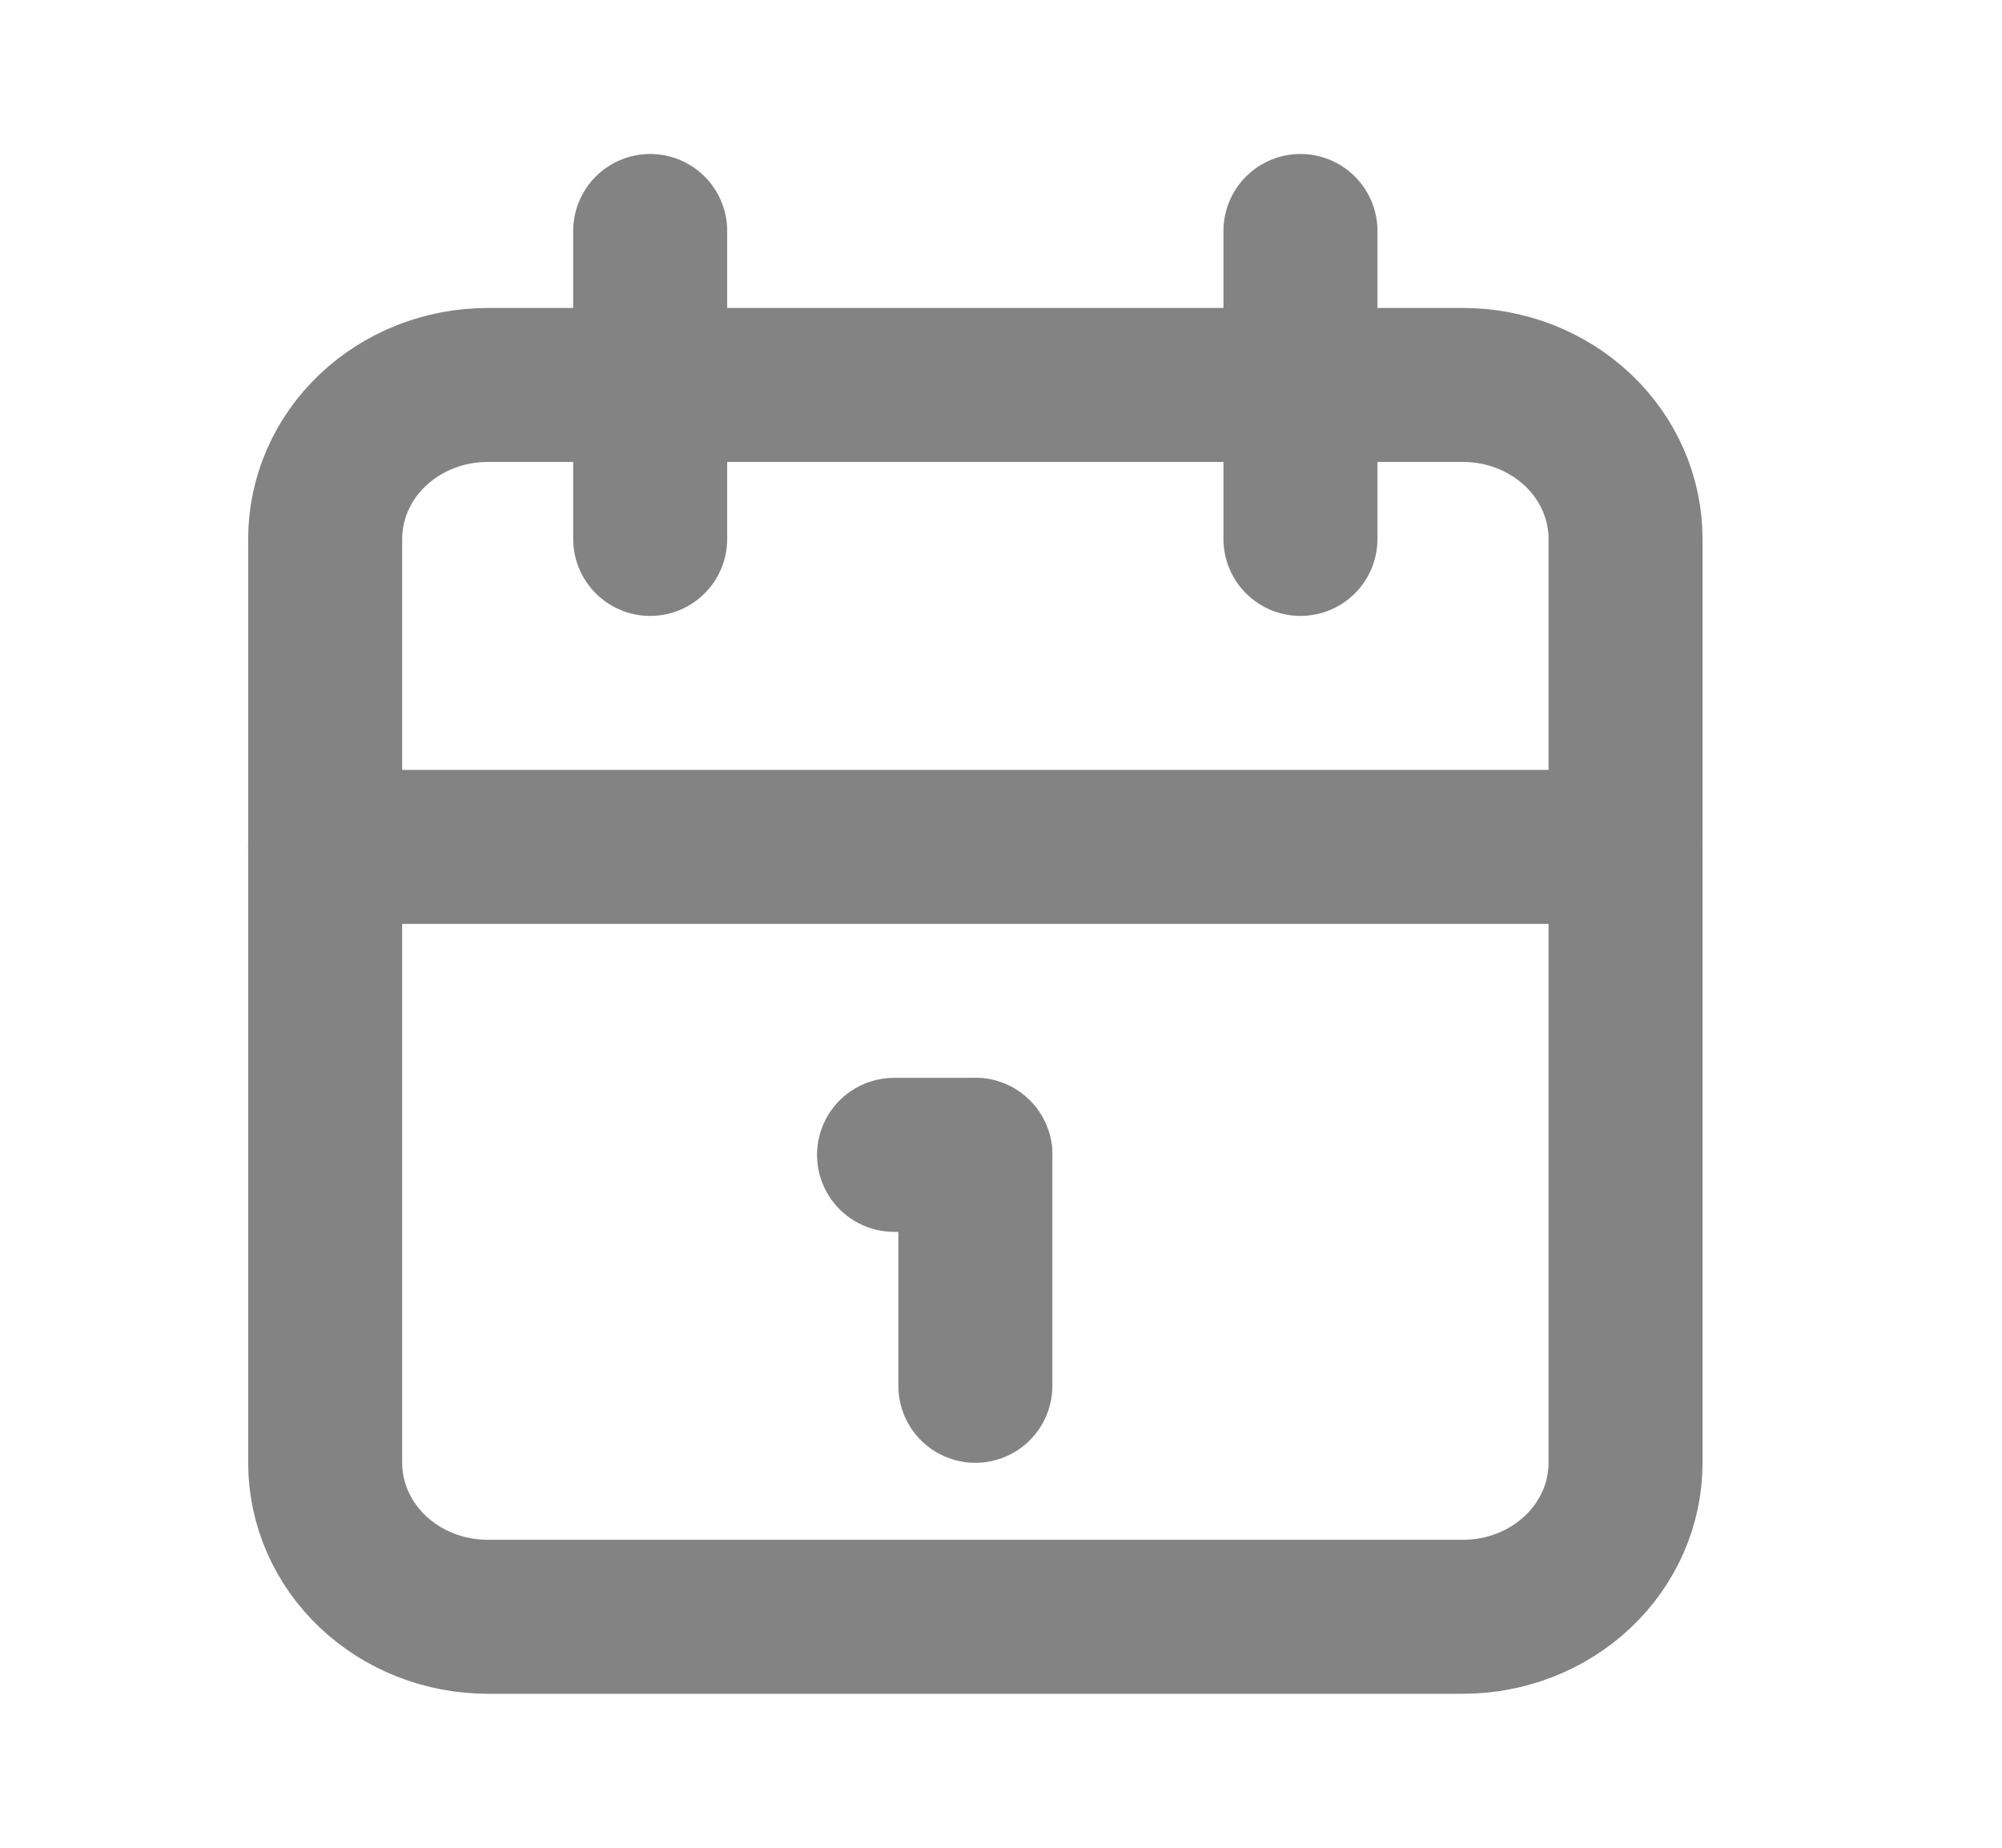 <svg width="26" height="24" viewBox="0 0 26 24" fill="none" xmlns="http://www.w3.org/2000/svg">
<g clip-path="url(#clip0_100_1715)">
<path d="M4.223 7C4.223 6.47 4.445 5.961 4.841 5.586C5.237 5.211 5.774 5 6.334 5H19C19.56 5 20.097 5.211 20.493 5.586C20.889 5.961 21.111 6.47 21.111 7V19C21.111 19.53 20.889 20.039 20.493 20.414C20.097 20.789 19.56 21 19 21H6.334C5.774 21 5.237 20.789 4.841 20.414C4.445 20.039 4.223 19.53 4.223 19V7Z" stroke="#838383" stroke-width="2" stroke-linecap="round" stroke-linejoin="round"/>
<path d="M16.889 3V7" stroke="#838383" stroke-width="2" stroke-linecap="round" stroke-linejoin="round"/>
<path d="M8.444 3V7" stroke="#838383" stroke-width="2" stroke-linecap="round" stroke-linejoin="round"/>
<path d="M4.223 11H21.111" stroke="#838383" stroke-width="2" stroke-linecap="round" stroke-linejoin="round"/>
<path d="M11.611 15H12.667" stroke="#838383" stroke-width="2" stroke-linecap="round" stroke-linejoin="round"/>
<path d="M12.667 15V18" stroke="#838383" stroke-width="2" stroke-linecap="round" stroke-linejoin="round"/>
</g>
<defs>
<clipPath id="clip0_100_1715">
<rect width="25.333" height="24" fill="white"/>
</clipPath>
</defs>
</svg>
